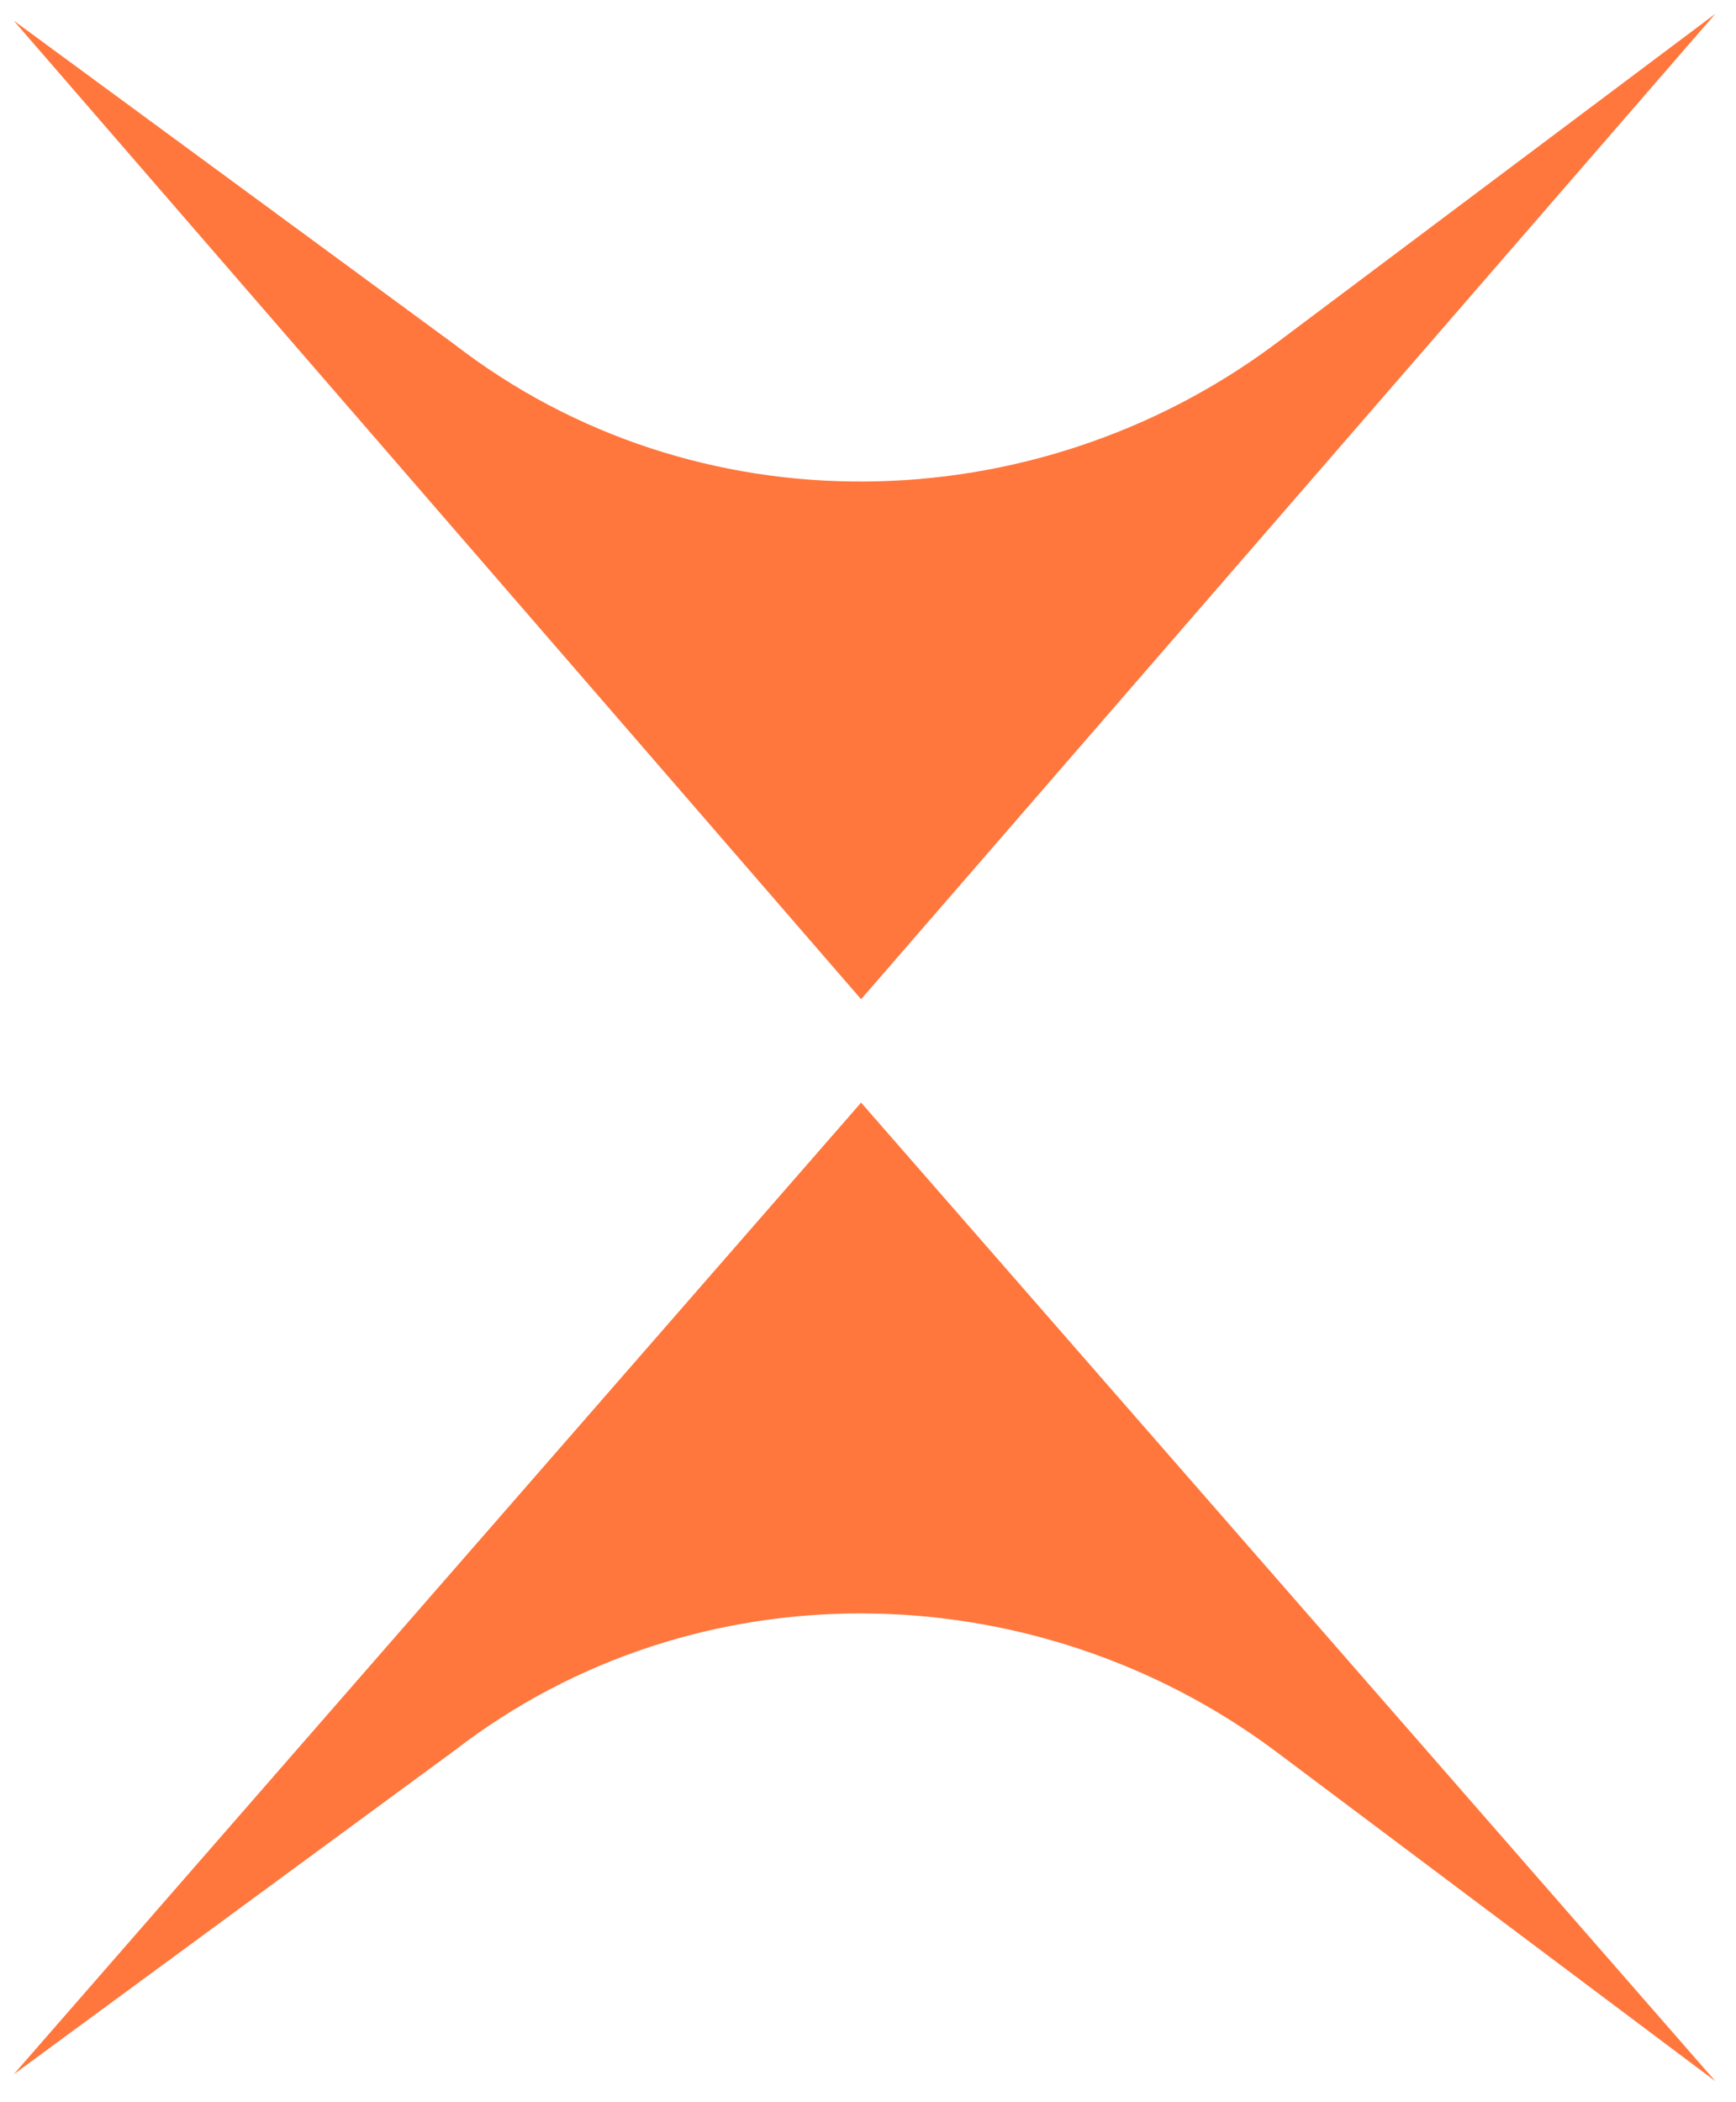 <?xml version="1.0" encoding="utf-8"?>
<!-- Generator: Adobe Illustrator 26.0.2, SVG Export Plug-In . SVG Version: 6.00 Build 0)  -->
<svg version="1.1" id="Layer_1" xmlns="http://www.w3.org/2000/svg" xmlns:xlink="http://www.w3.org/1999/xlink" x="0px" y="0px"
	 viewBox="0 0 25.2 30.5" style="enable-background:new 0 0 25.2 30.5;" xml:space="preserve">
<style type="text/css">
	.st0{fill:#FF773D;}
</style>
<g>
	<path class="st0" d="M0.2,0.3l12.3,14.2L24.9,0.2L18.5,5c-3.5,2.6-8.4,2.7-11.9,0L0.2,0.3z"/>
	<path class="st0" d="M0.2,30.1L12.5,16l12.4,14.2l-6.4-4.8c-3.5-2.6-8.4-2.7-11.9,0L0.2,30.1z"/>
</g>
</svg>
